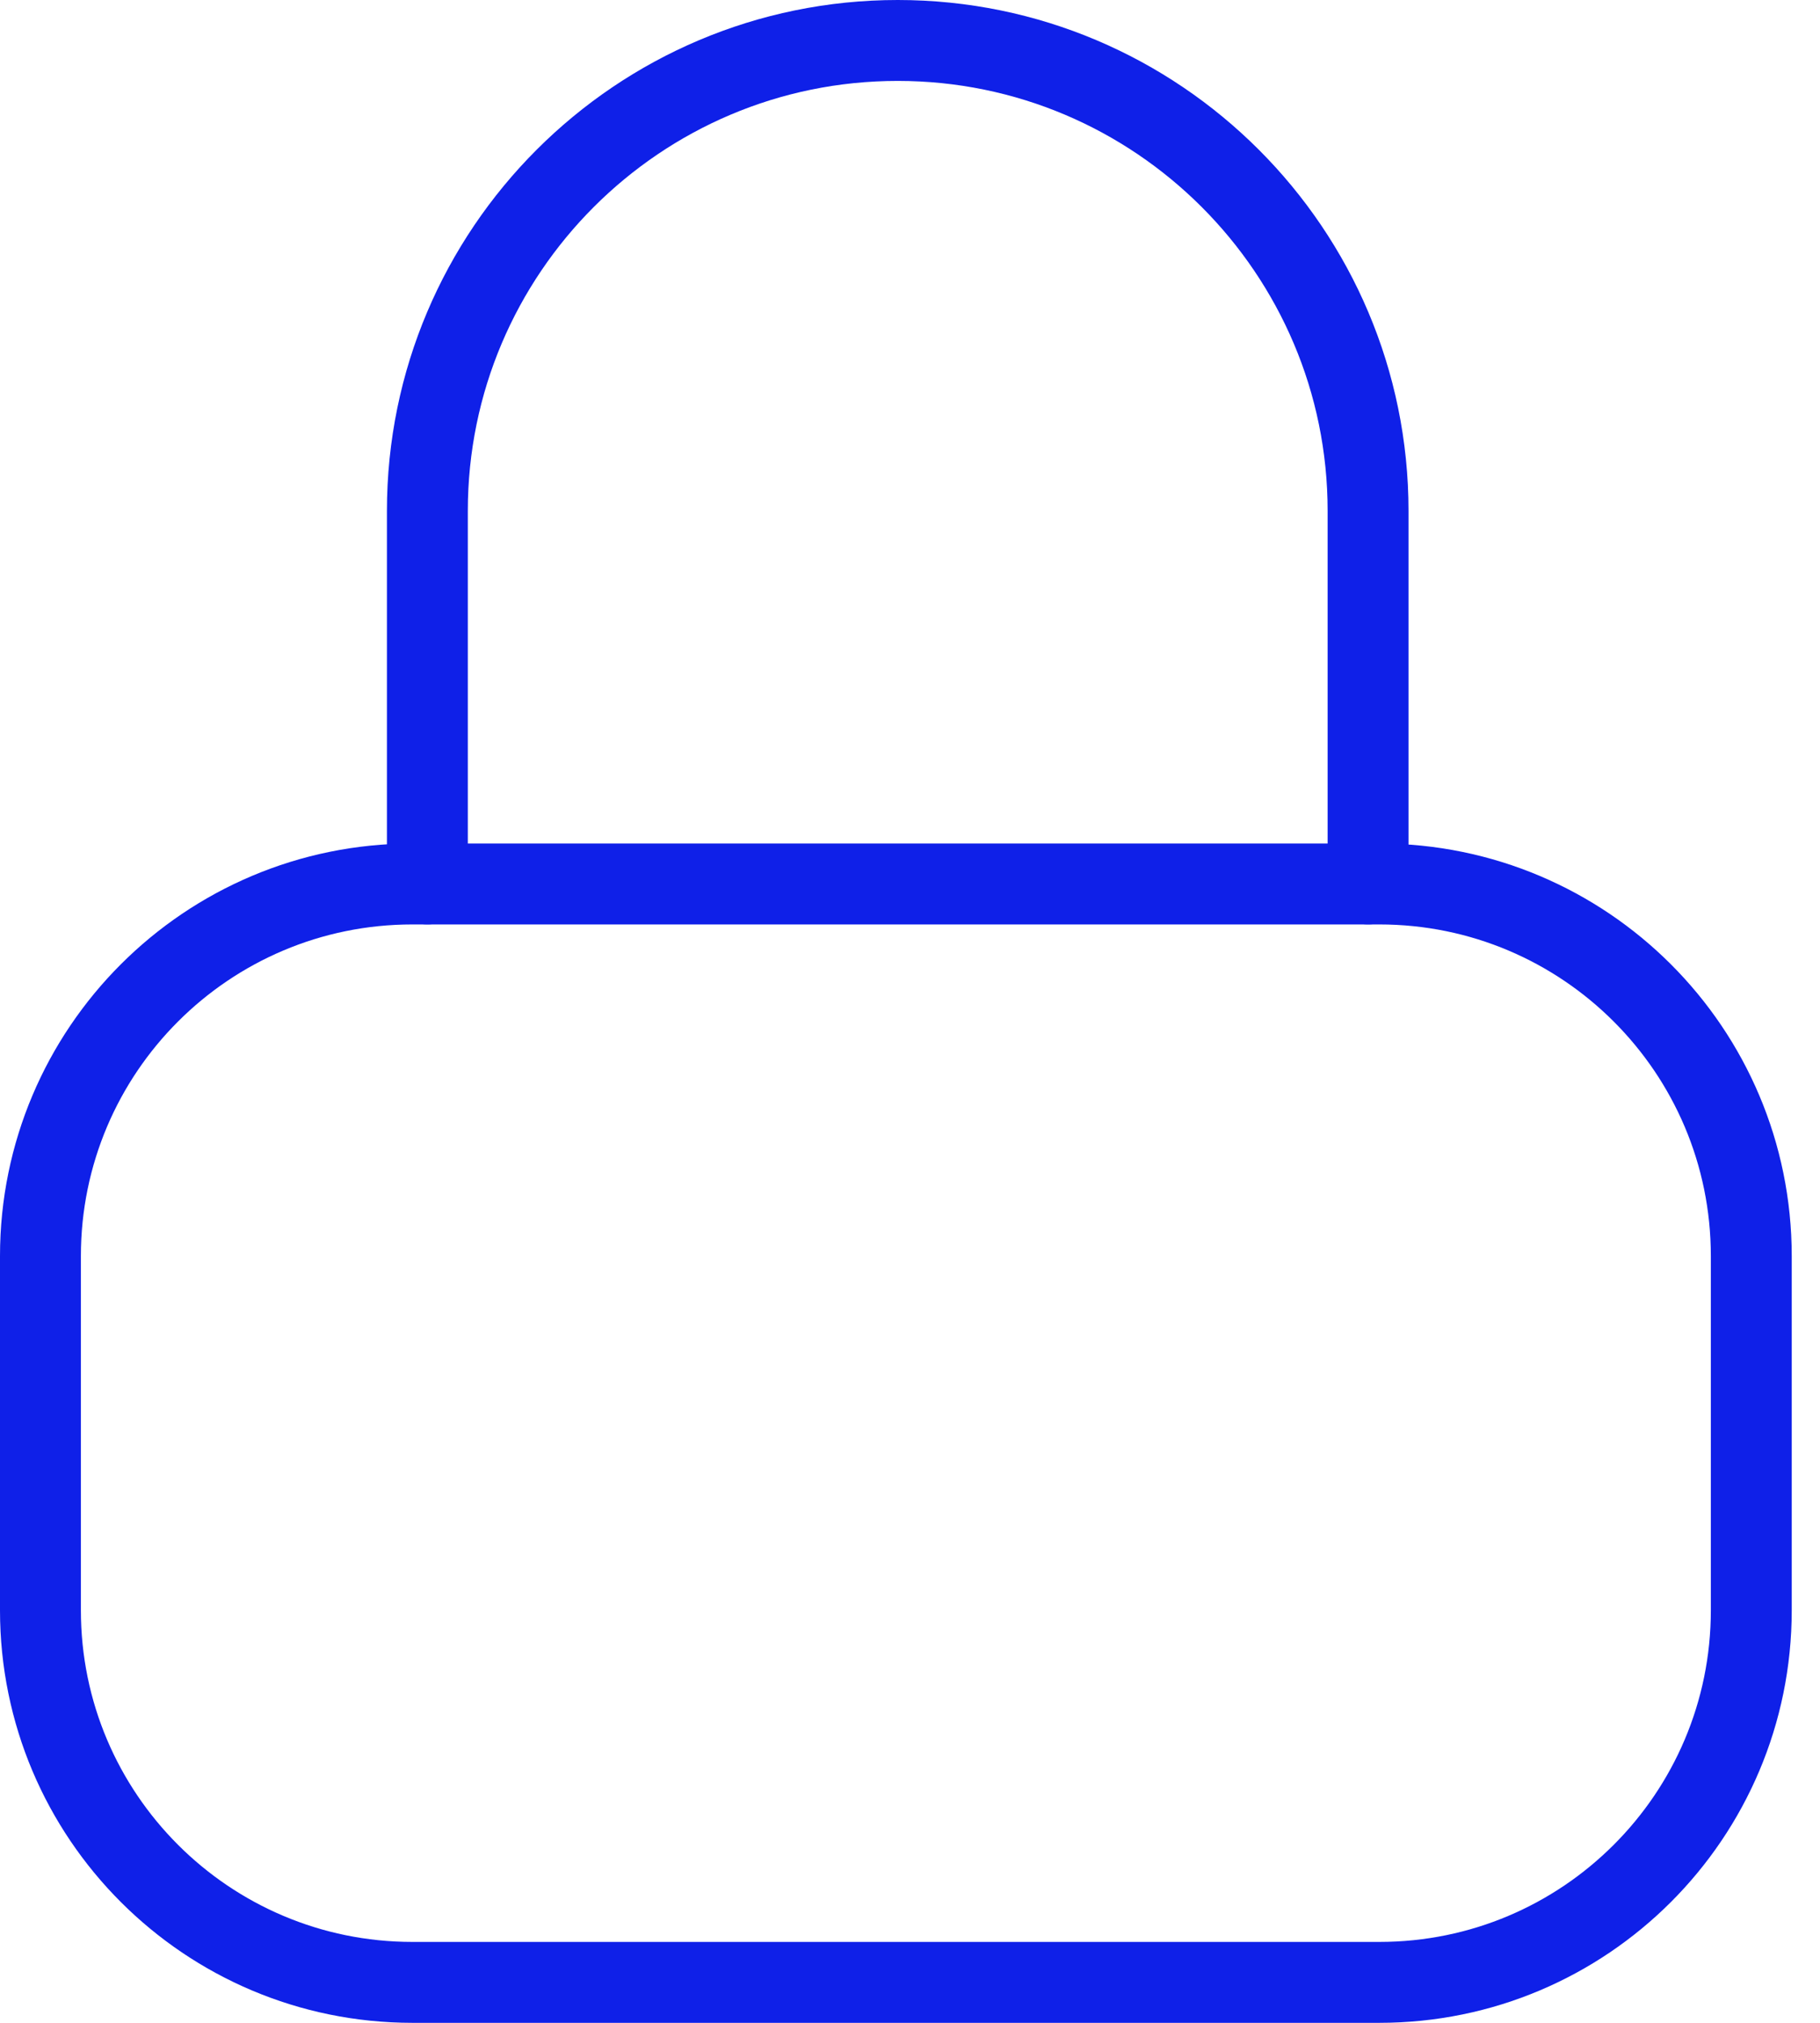 <svg width="45" height="50" viewBox="0 0 45 50" fill="none" xmlns="http://www.w3.org/2000/svg">
<path d="M33.826 21.849V12.629C33.826 6.212 28.614 1 22.197 1C15.78 1 10.567 6.212 10.567 12.629V21.849" stroke="#0F20E8" stroke-width="2" stroke-linecap="round" stroke-linejoin="round"/>
<path d="M34.104 21.85H10.197C5.118 21.85 1 25.967 1 31.047V39.803C1 44.883 5.118 49 10.197 49H34.104C39.184 49 43.301 44.883 43.301 39.803V31.047C43.301 25.967 39.184 21.85 34.104 21.85Z" stroke="#0F20E8" stroke-width="2" stroke-linecap="round" stroke-linejoin="round"/>
</svg>
